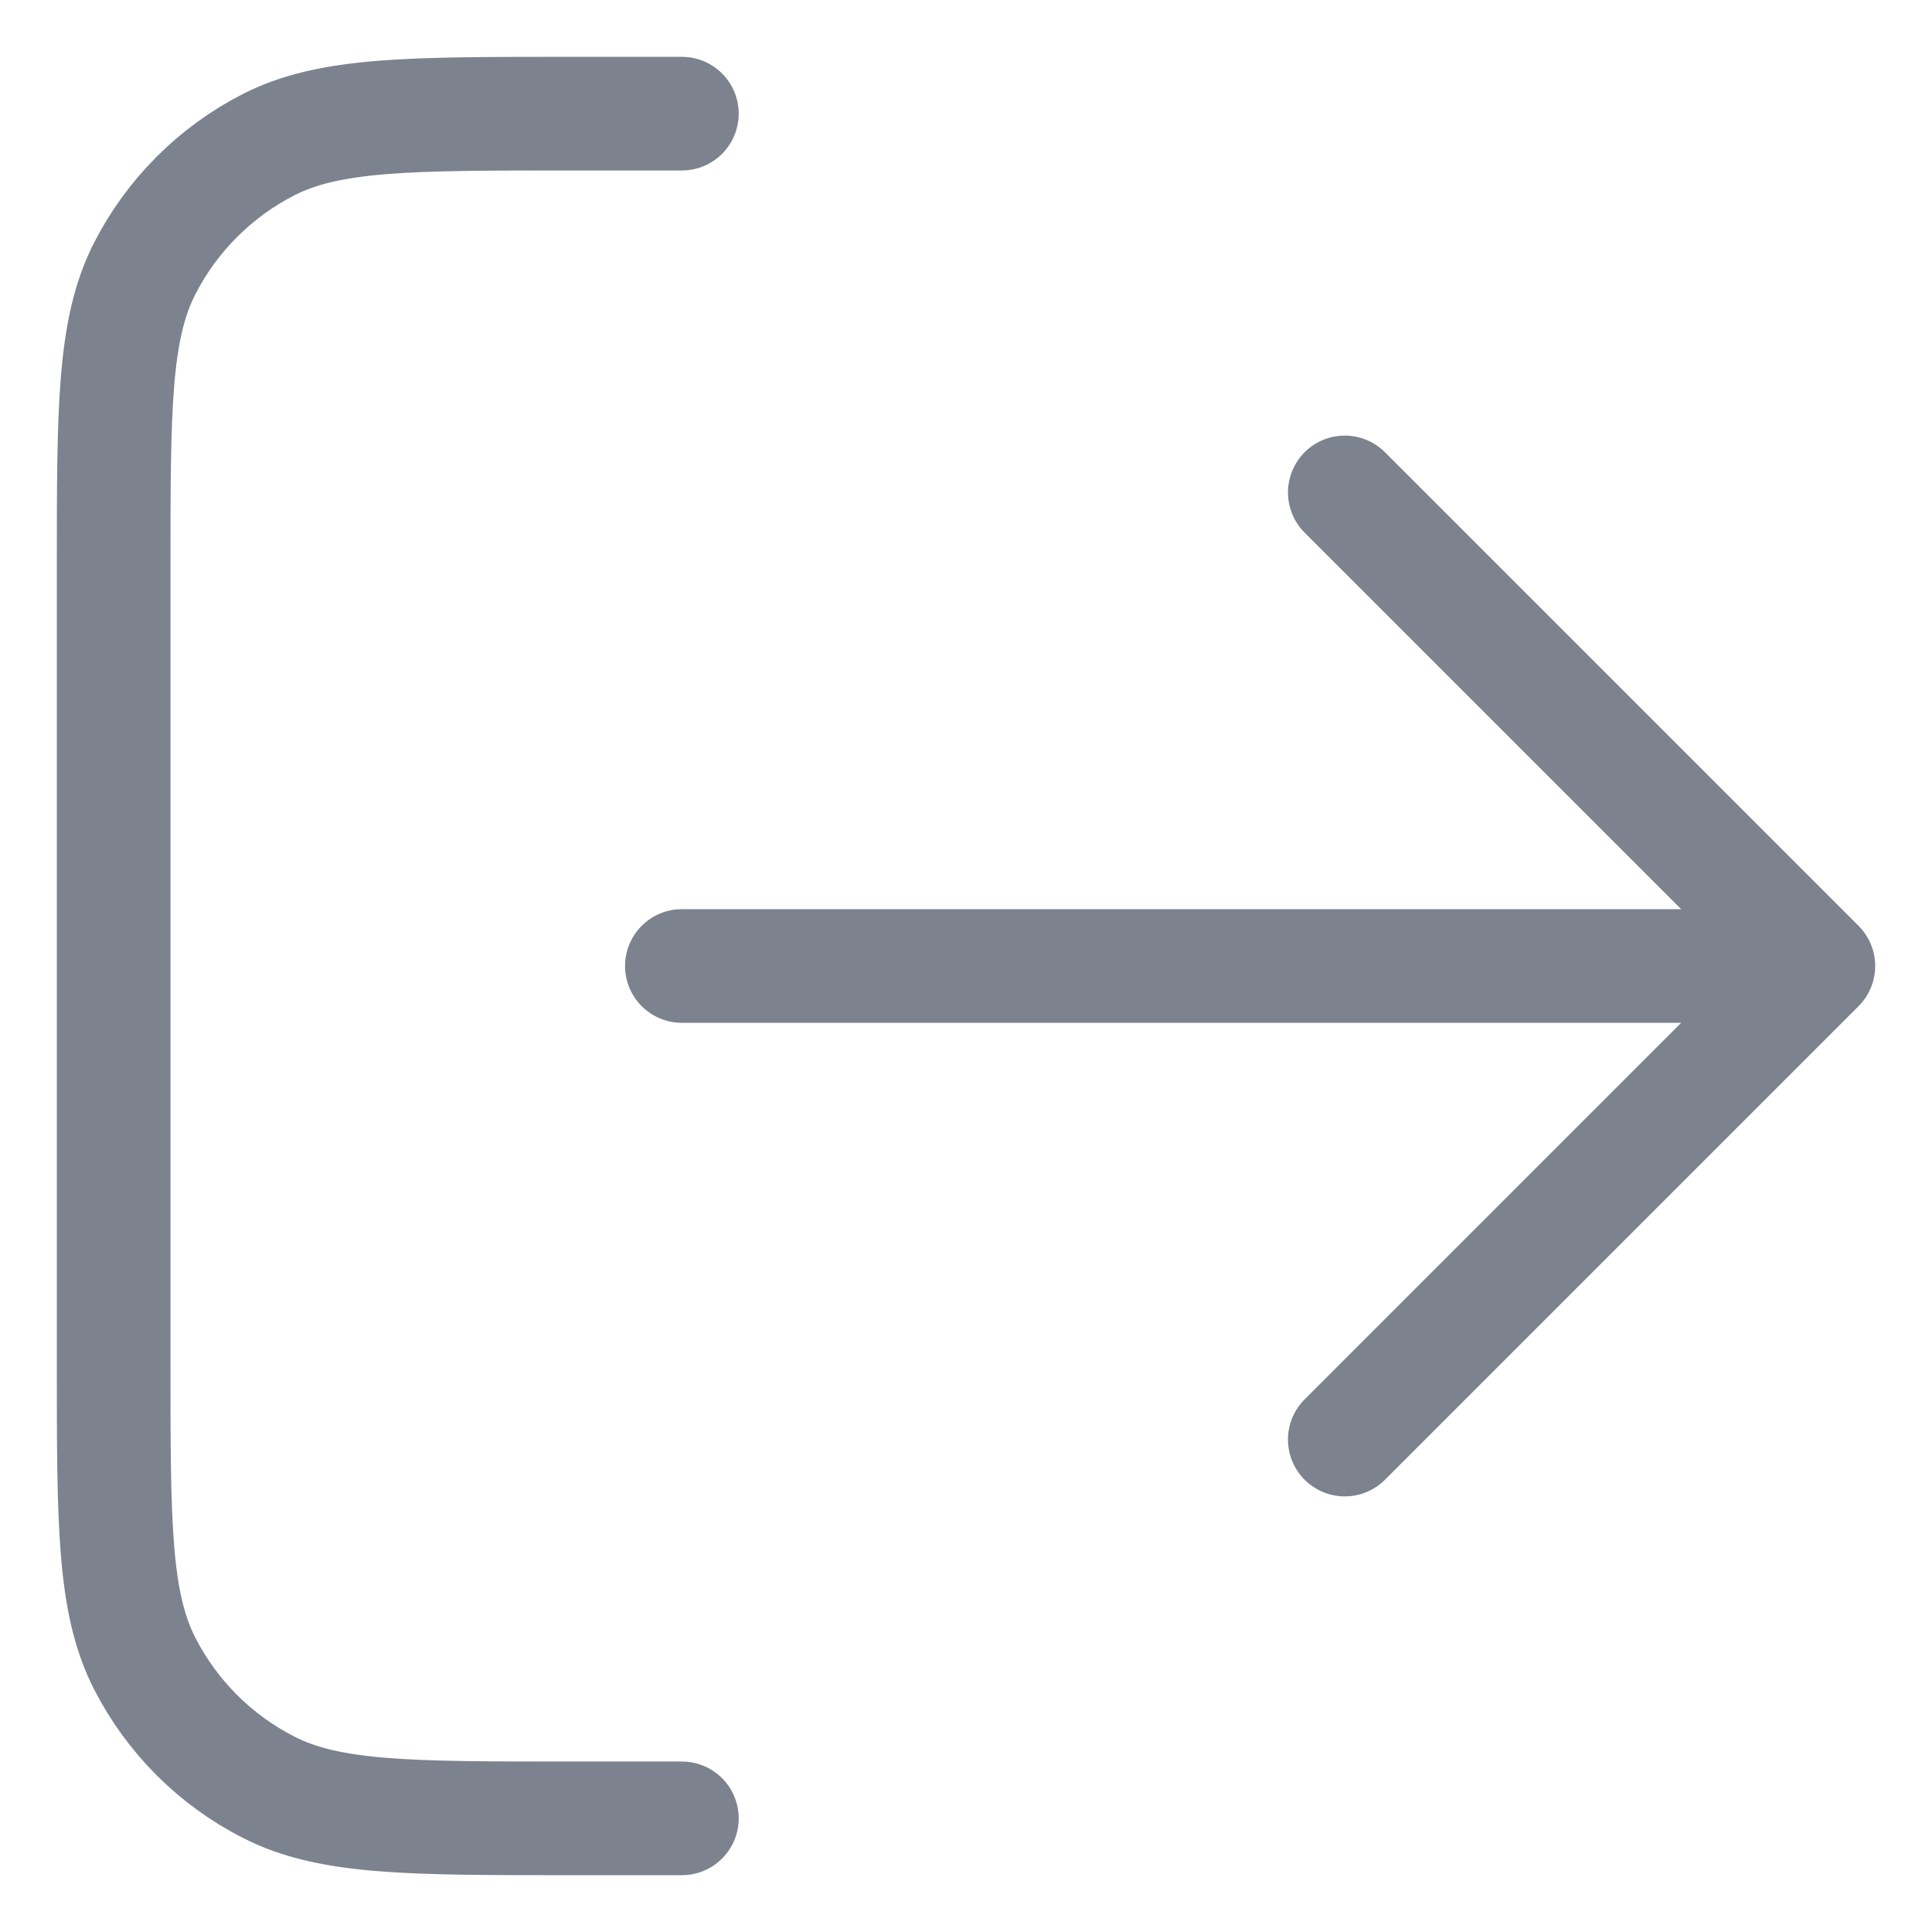 <svg width="17" height="17" viewBox="0 0 17 17" fill="none" xmlns="http://www.w3.org/2000/svg">
<path d="M11.833 12.667L16 8.5M16 8.5L11.833 4.333M16 8.5H6M6 1H5C3.6 1 2.9 1 2.365 1.272C1.895 1.512 1.512 1.895 1.272 2.365C1 2.9 1 3.6 1 5V12C1 13.4 1 14.1 1.272 14.635C1.512 15.105 1.895 15.488 2.365 15.727C2.9 16 3.6 16 5 16H6" stroke="#7C828E" stroke-linecap="round" stroke-linejoin="round"/>
</svg>
